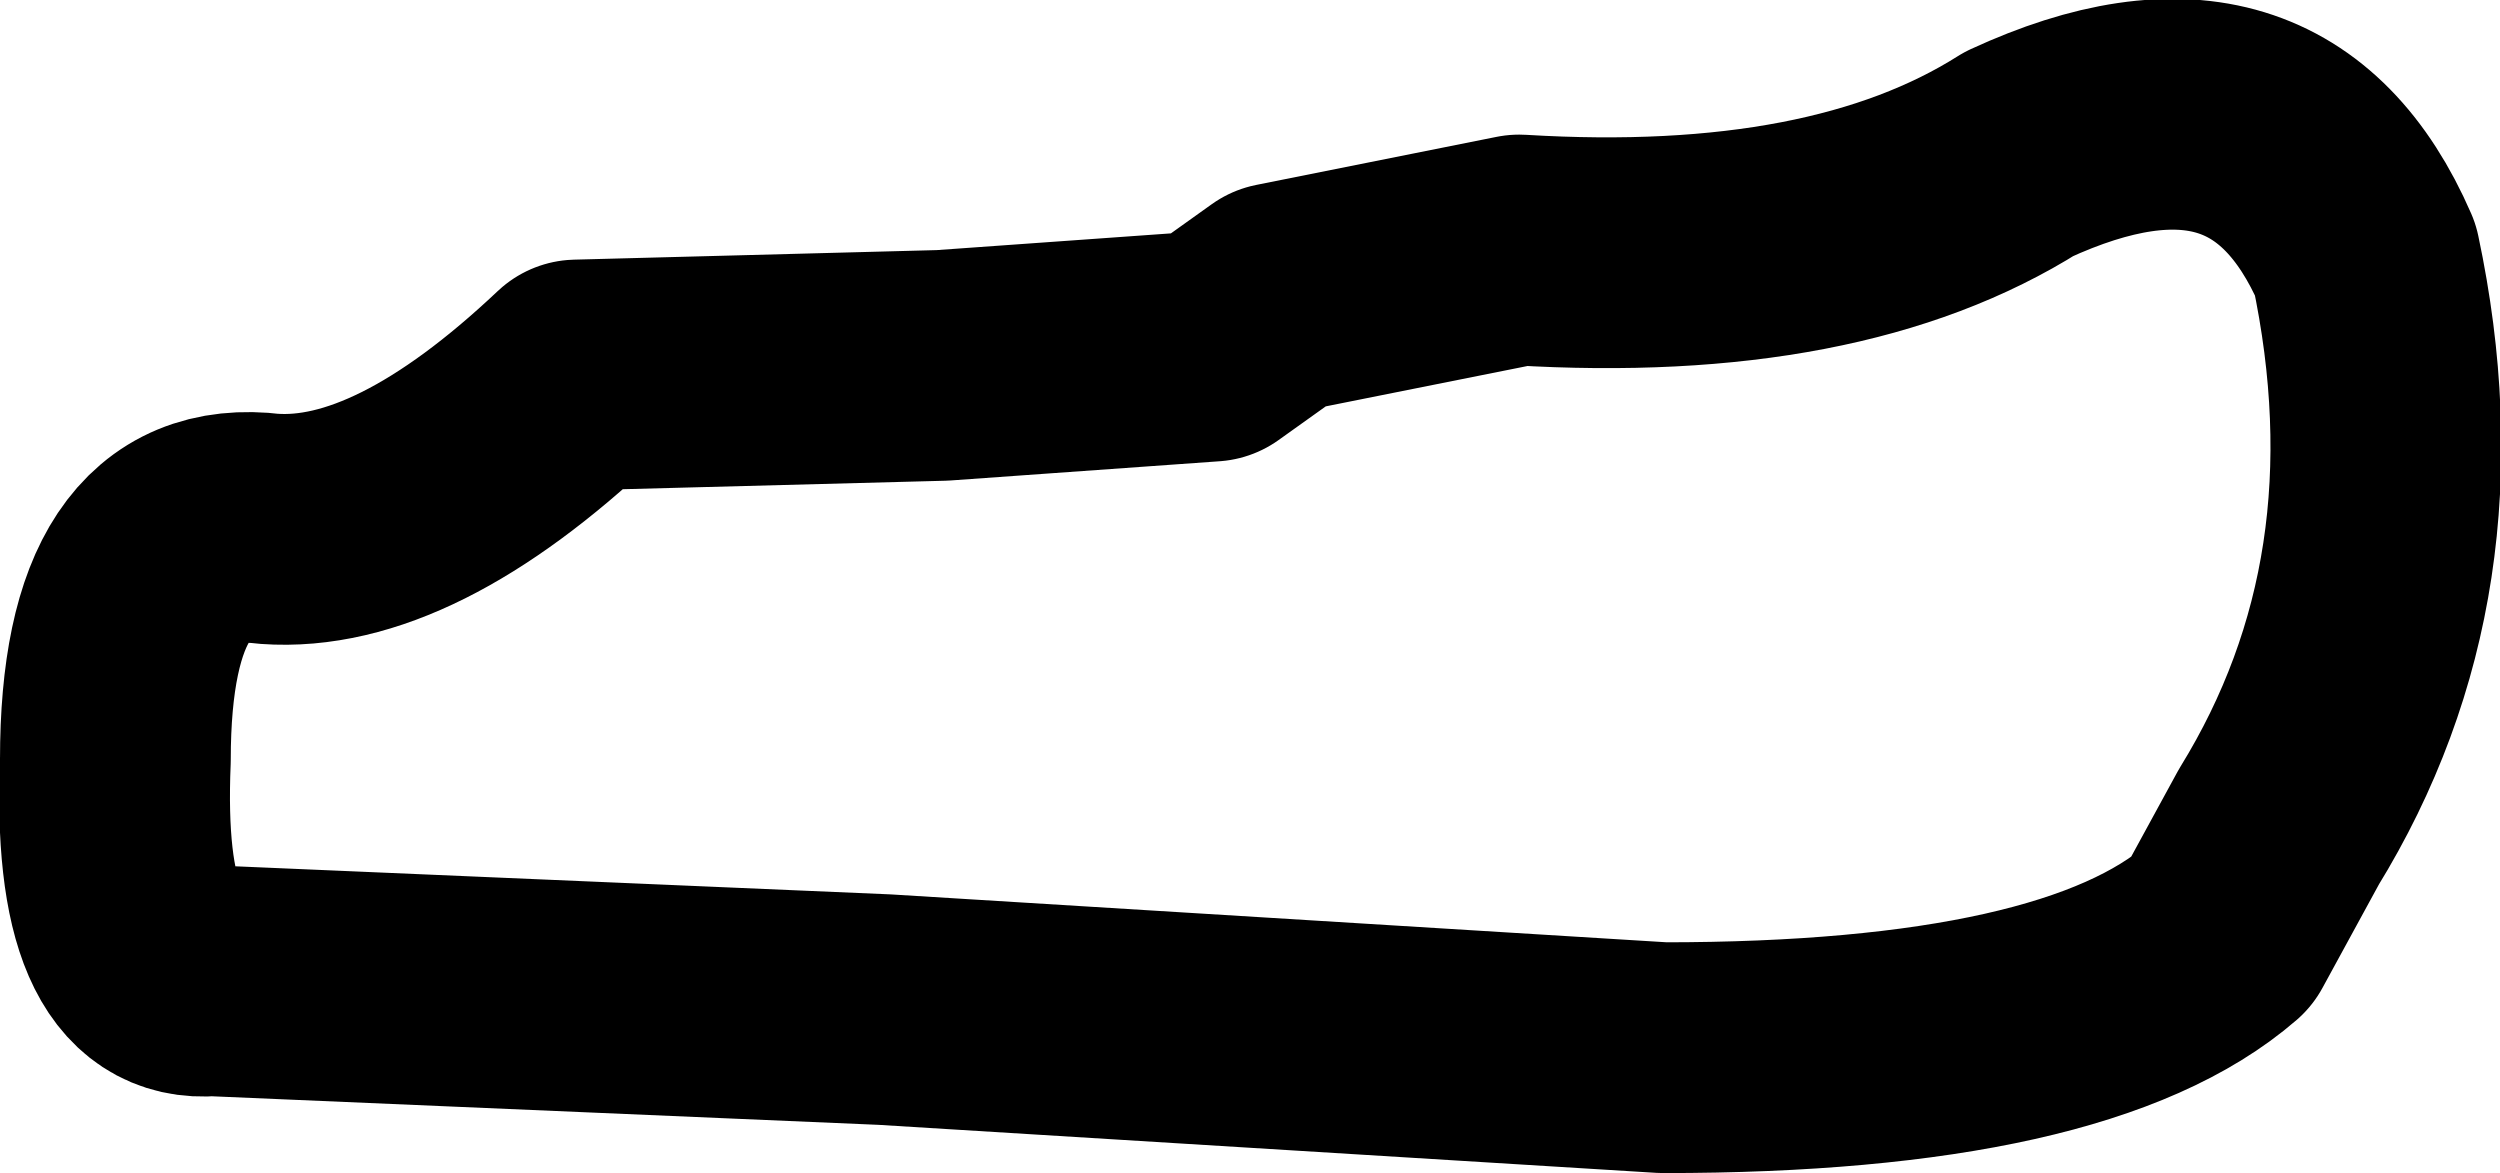 <?xml version="1.0" encoding="UTF-8" standalone="no"?>
<svg xmlns:xlink="http://www.w3.org/1999/xlink" height="6.1px" width="13.0px" xmlns="http://www.w3.org/2000/svg">
  <g transform="matrix(1.0, 0.0, 0.0, 1.0, 6.5, 3.05)">
    <path d="M-5.1 -0.3 Q-4.4 -0.25 -3.5 -1.1 L-1.6 -1.15 -0.2 -1.25 0.15 -1.5 1.4 -1.75 Q3.05 -1.65 4.0 -2.25 5.3 -2.85 5.8 -1.7 6.15 -0.05 5.35 1.25 L5.05 1.8 Q4.3 2.45 2.15 2.45 L-1.9 2.2 -5.4 2.05 Q-5.95 2.1 -5.9 0.9 -5.9 -0.4 -5.1 -0.3 Z" fill="none" stroke="#000000" stroke-linecap="round" stroke-linejoin="round" stroke-width="1.2"/>
  </g>
</svg>

